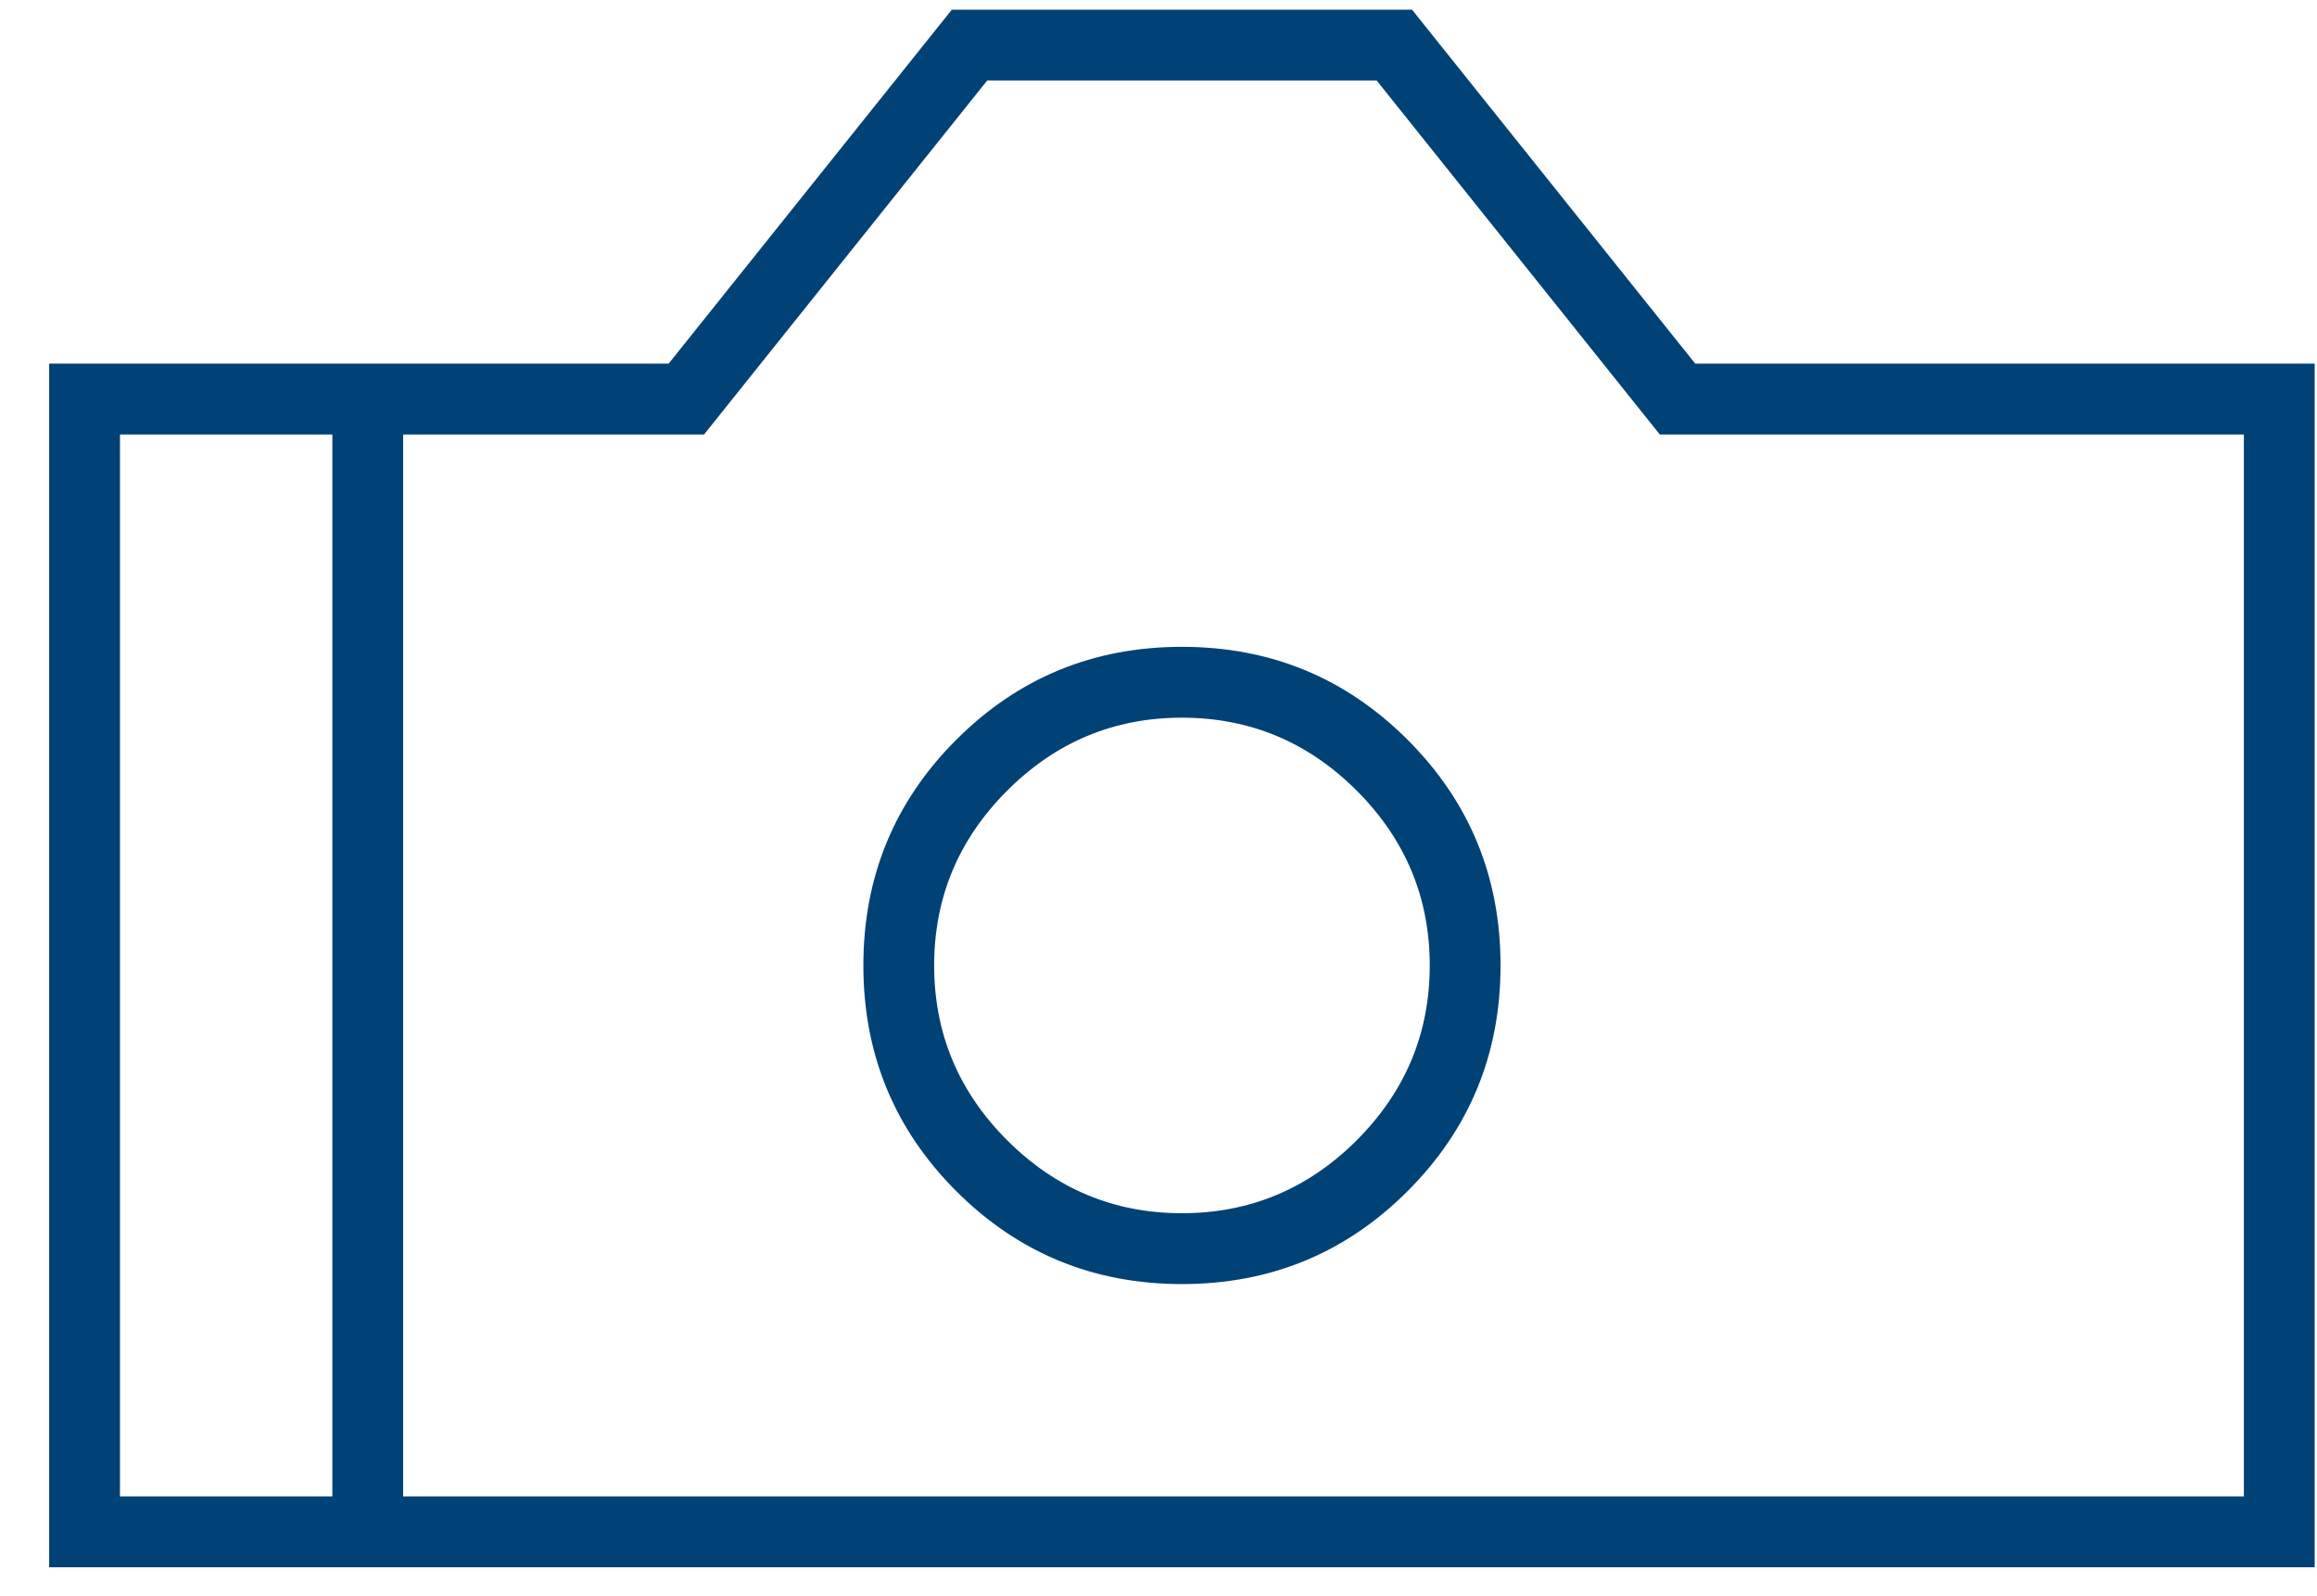 <?xml version="1.0" encoding="UTF-8" standalone="no"?>
<svg width="45px" height="31px" viewBox="0 0 45 31" version="1.1" xmlns="http://www.w3.org/2000/svg" xmlns:xlink="http://www.w3.org/1999/xlink">
    <!-- Generator: Sketch 39.1 (31720) - http://www.bohemiancoding.com/sketch -->
    <title>[</title>
    <desc>Created with Sketch.</desc>
    <defs></defs>
    <g id="ONBOARD" stroke="none" stroke-width="1" fill="none" fill-rule="evenodd">
        <g id="Onboard" transform="translate(-481, -1346)" fill="#004275">
            <g id="section-signifier" transform="translate(196, 1328)">
                <path d="M312.424,18.188 L303.486,18.188 L297.986,25.062 L285.955,25.062 L285.955,48.438 L329.955,48.438 L329.955,25.062 L317.924,25.062 L312.424,18.188 Z M287.33,26.438 L291.455,26.438 L291.455,47.062 L287.33,47.062 L287.33,26.438 Z M328.58,47.062 L292.83,47.062 L292.83,26.438 L298.674,26.438 L304.174,19.562 L311.736,19.562 L317.236,26.438 L328.58,26.438 L328.58,47.062 Z M307.955,30.562 C306.236,30.562 304.775,31.164 303.572,32.367 C302.369,33.57 301.768,35.031 301.768,36.75 C301.768,38.469 302.369,39.93 303.572,41.133 C304.775,42.336 306.236,42.938 307.955,42.938 C309.674,42.938 311.135,42.336 312.338,41.133 C313.541,39.93 314.143,38.469 314.143,36.75 C314.143,35.031 313.541,33.57 312.338,32.367 C311.135,31.164 309.674,30.562 307.955,30.562 L307.955,30.562 Z M307.955,41.562 C306.637,41.562 305.506,41.09 304.561,40.145 C303.615,39.199 303.143,38.068 303.143,36.75 C303.143,35.432 303.615,34.301 304.561,33.355 C305.506,32.41 306.637,31.938 307.955,31.938 C309.273,31.938 310.404,32.41 311.35,33.355 C312.295,34.301 312.768,35.432 312.768,36.75 C312.768,38.068 312.295,39.199 311.35,40.145 C310.404,41.09 309.273,41.562 307.955,41.562 L307.955,41.562 Z" id="["></path>
            </g>
        </g>
    </g>
</svg>